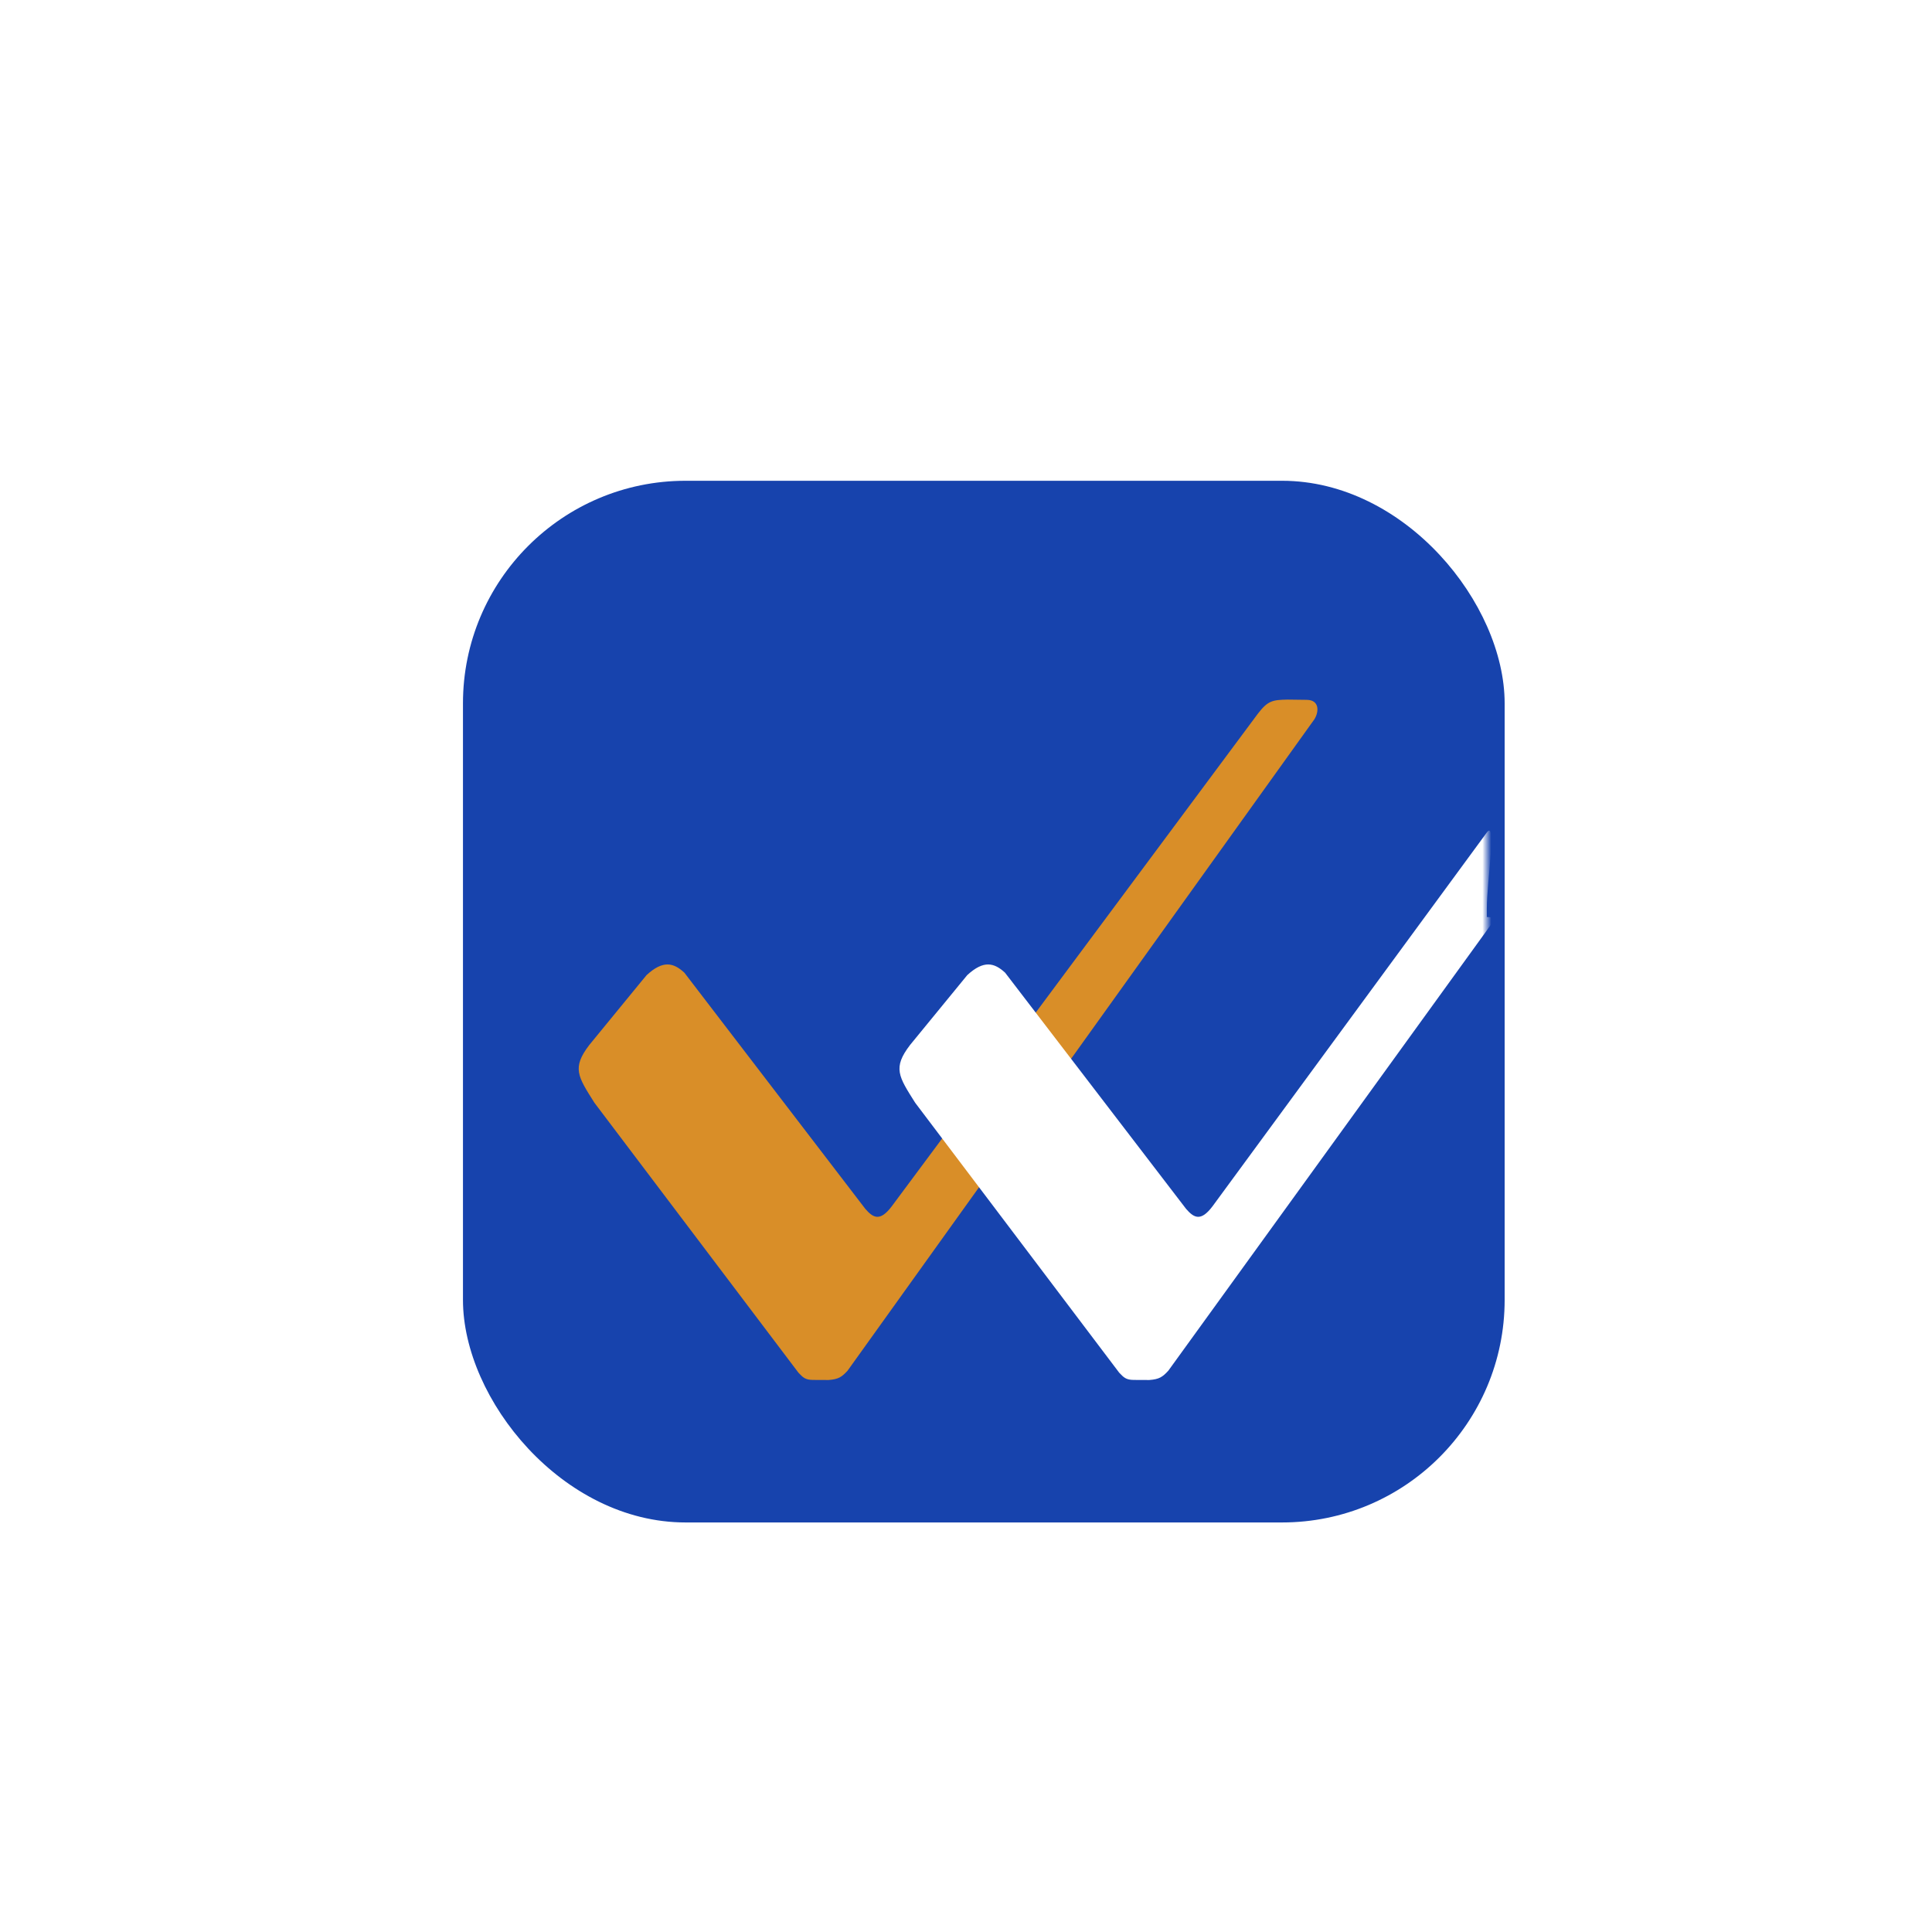 <svg width="217" height="217" viewBox="0 0 217 217" fill="none" xmlns="http://www.w3.org/2000/svg">
<g filter="url(#filter0_d)">
<g filter="url(#filter1_d)">
<rect x="50" y="46" width="117" height="117" rx="25" fill="#1743AD"/>
</g>
<mask id="mask0" mask-type="alpha" maskUnits="userSpaceOnUse" x="50" y="46" width="117" height="117">
<rect x="50" y="46" width="117" height="117" rx="25" fill="#C6393D"/>
</mask>
<g mask="url(#mask0)">
<path fill-rule="evenodd" clip-rule="evenodd" d="M72.615 105.524C74.469 103.817 75.651 104.13 76.867 105.251L97.195 131.784C98.08 132.8 98.847 133.227 100.153 131.501L141.261 76.189C142.398 74.693 142.93 74.61 144.621 74.578L146.787 74.606C148.226 74.629 148.153 75.965 147.625 76.796L95.196 149.958C94.55 150.659 94.174 150.922 93.058 151L91.326 150.992C90.441 150.989 90.183 150.71 89.678 150.176L66.765 119.861C64.89 116.892 64.226 115.942 66.184 113.377L72.615 105.524Z" fill="#D98E28"/>
<path fill-rule="evenodd" clip-rule="evenodd" d="M108.642 105.524C110.497 103.817 111.678 104.13 112.894 105.251L133.223 131.784C134.108 132.8 134.875 133.227 136.18 131.501L167 89.5C168.137 88.004 167 95 167 98V99C168.439 99.023 167.527 99.669 167 100.5L131.223 149.958C130.578 150.659 130.201 150.922 129.085 151L127.354 150.992C126.468 150.989 126.211 150.71 125.705 150.176L102.792 119.861C100.918 116.892 100.254 115.942 102.212 113.377L108.642 105.524Z" fill="white"/>
</g>
</g>
<defs>
<filter id="filter0_d" x="0" y="0" width="217" height="217" filterUnits="userSpaceOnUse" color-interpolation-filters="sRGB">
<feFlood flood-opacity="0" result="BackgroundImageFix"/>
<feColorMatrix in="SourceAlpha" type="matrix" values="0 0 0 0 0 0 0 0 0 0 0 0 0 0 0 0 0 0 127 0"/>
<feOffset dy="4"/>
<feGaussianBlur stdDeviation="25"/>
<feColorMatrix type="matrix" values="0 0 0 0 0.106 0 0 0 0 0.258 0 0 0 0 0.621 0 0 0 1 0"/>
<feBlend mode="normal" in2="BackgroundImageFix" result="effect1_dropShadow"/>
<feBlend mode="normal" in="SourceGraphic" in2="effect1_dropShadow" result="shape"/>
</filter>
<filter id="filter1_d" x="42" y="40" width="137" height="137" filterUnits="userSpaceOnUse" color-interpolation-filters="sRGB">
<feFlood flood-opacity="0" result="BackgroundImageFix"/>
<feColorMatrix in="SourceAlpha" type="matrix" values="0 0 0 0 0 0 0 0 0 0 0 0 0 0 0 0 0 0 127 0"/>
<feOffset dx="2" dy="4"/>
<feGaussianBlur stdDeviation="5"/>
<feColorMatrix type="matrix" values="0 0 0 0 0 0 0 0 0 0 0 0 0 0 0 0 0 0 0.15 0"/>
<feBlend mode="normal" in2="BackgroundImageFix" result="effect1_dropShadow"/>
<feBlend mode="normal" in="SourceGraphic" in2="effect1_dropShadow" result="shape"/>
</filter>
</defs>
</svg>
